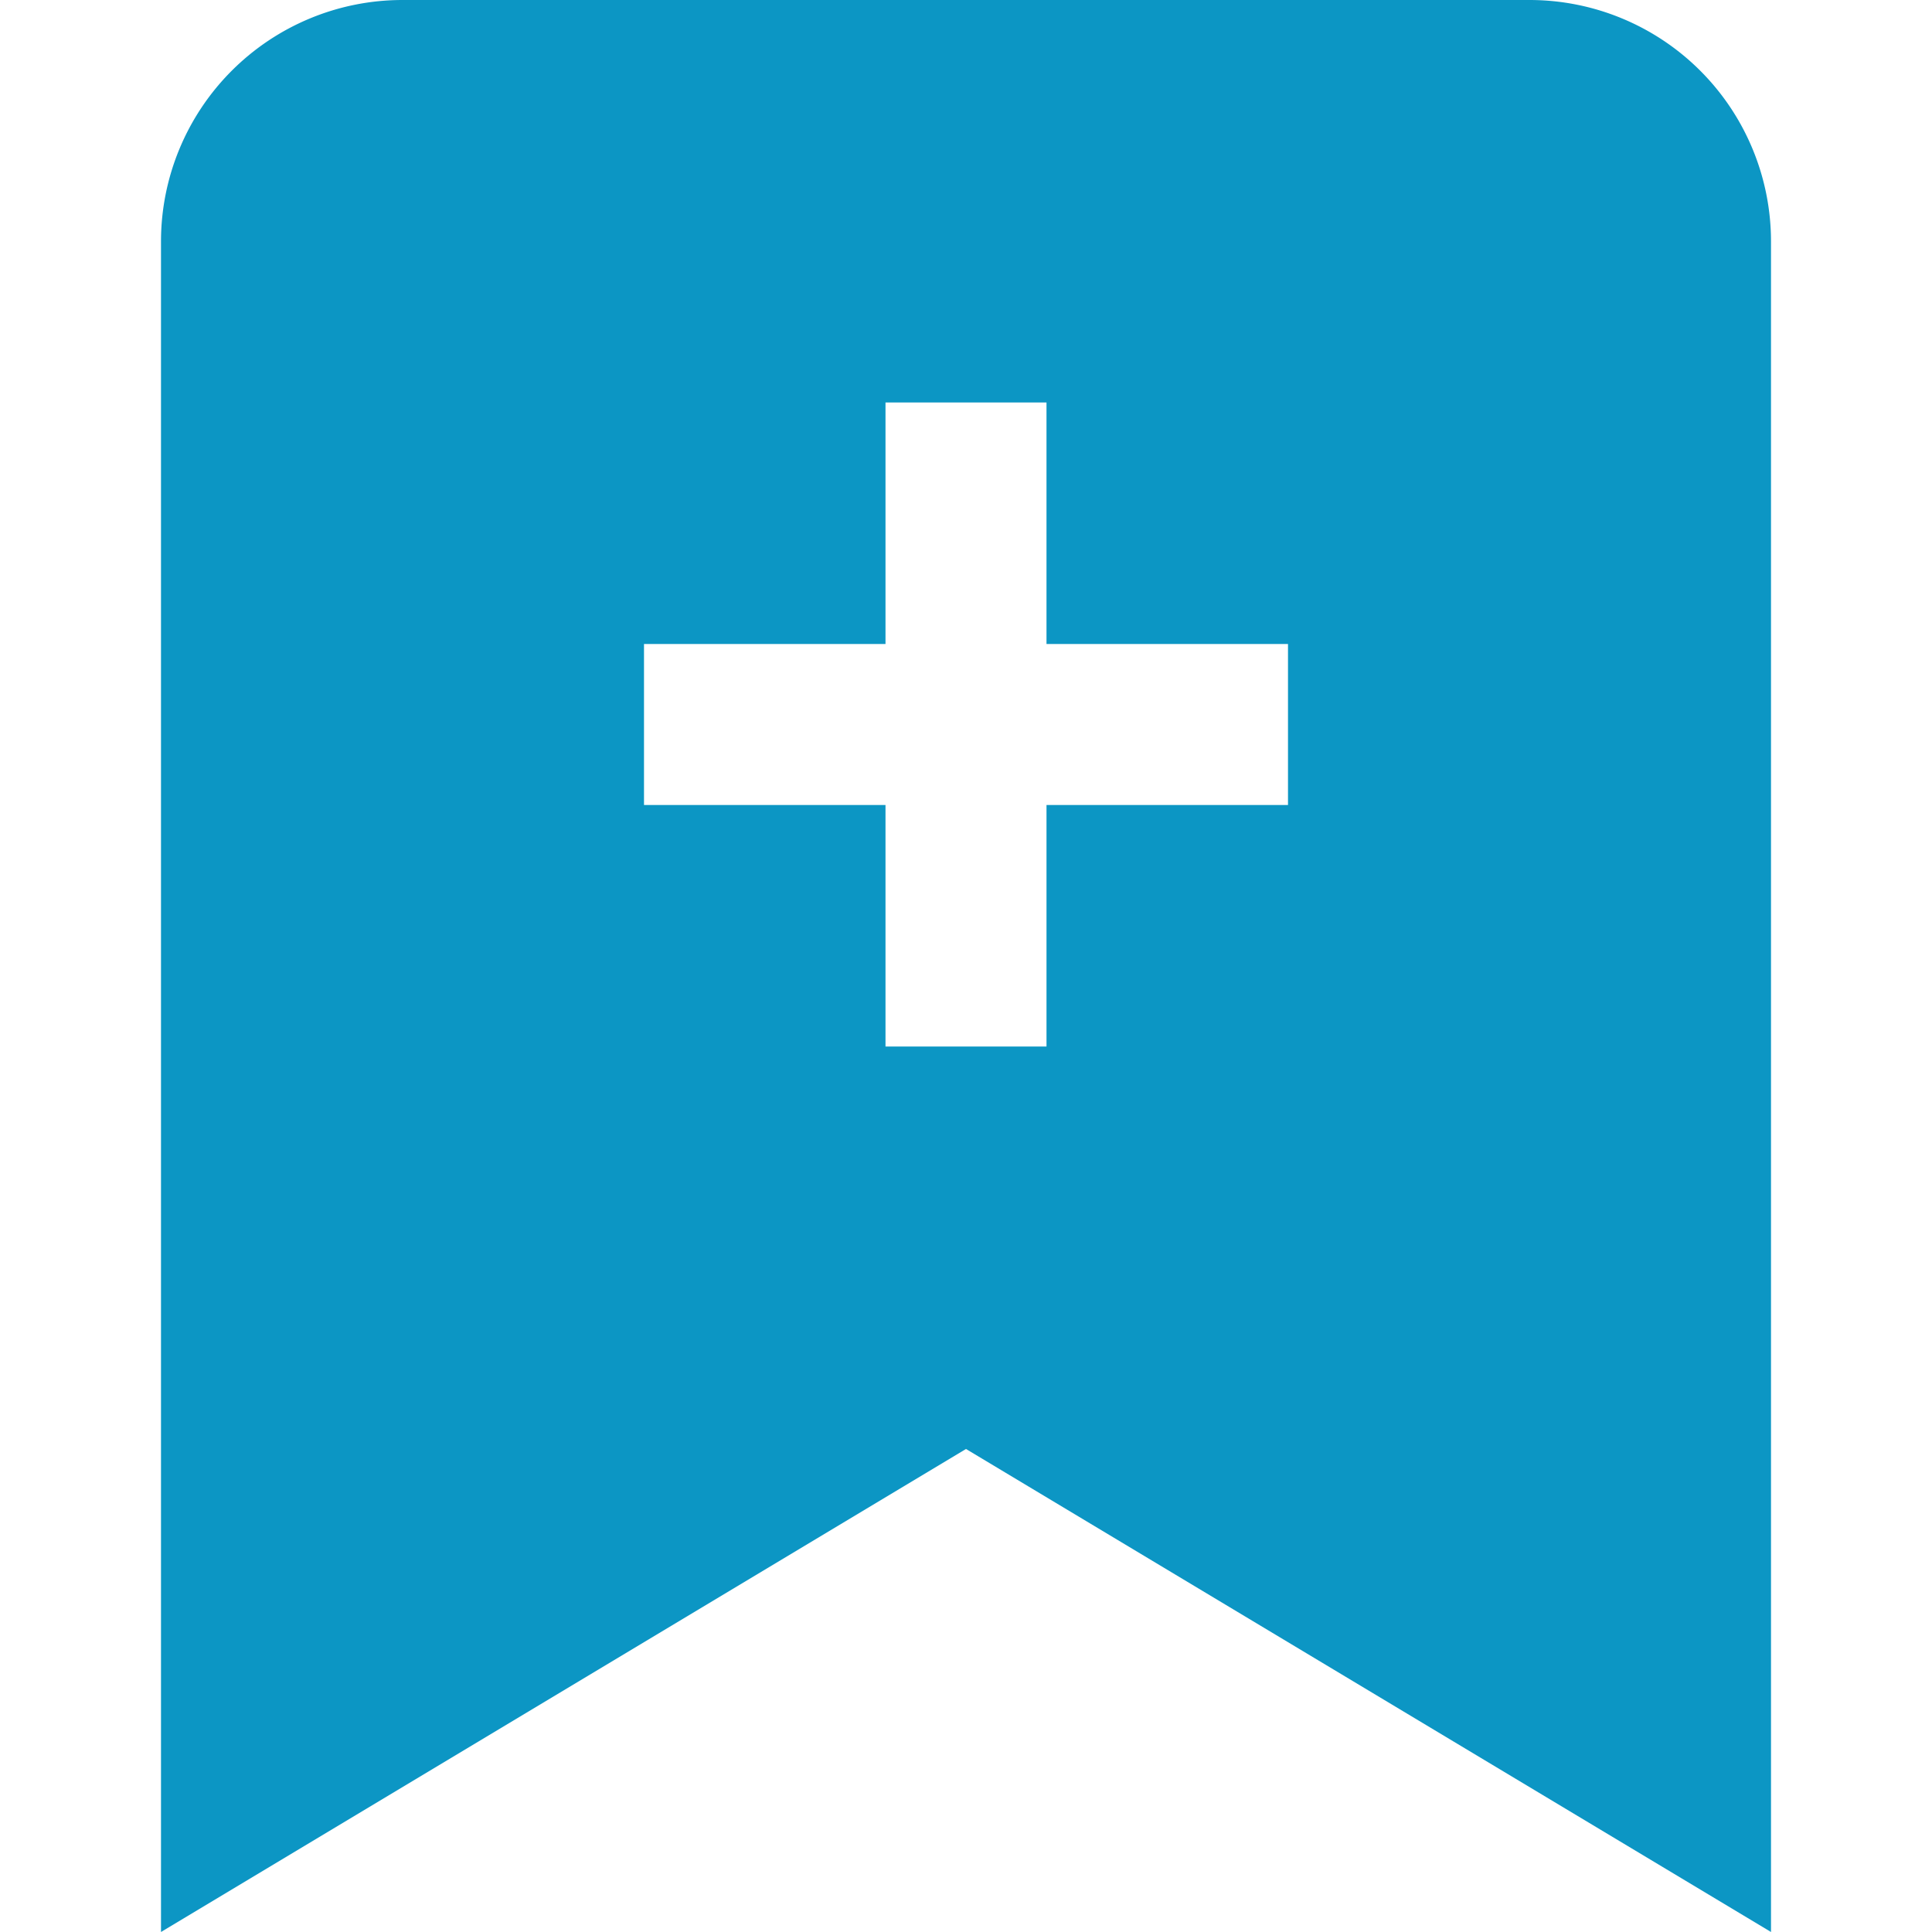 
<svg xmlns="http://www.w3.org/2000/svg" viewBox="0 0 24 24" width="24" height="24">
<title>bookmark add</title>
<g class="nc-icon-wrapper" fill="#0C96C4">
<path d="M19,0H5A3,3,0,0,0,2,3V24l10-6,10,6V3A3,3,0,0,0,19,0ZM16,10H13v3H11V10H8V8h3V5h2V8h3Z" fill="#0C96C4"></path></g></svg>